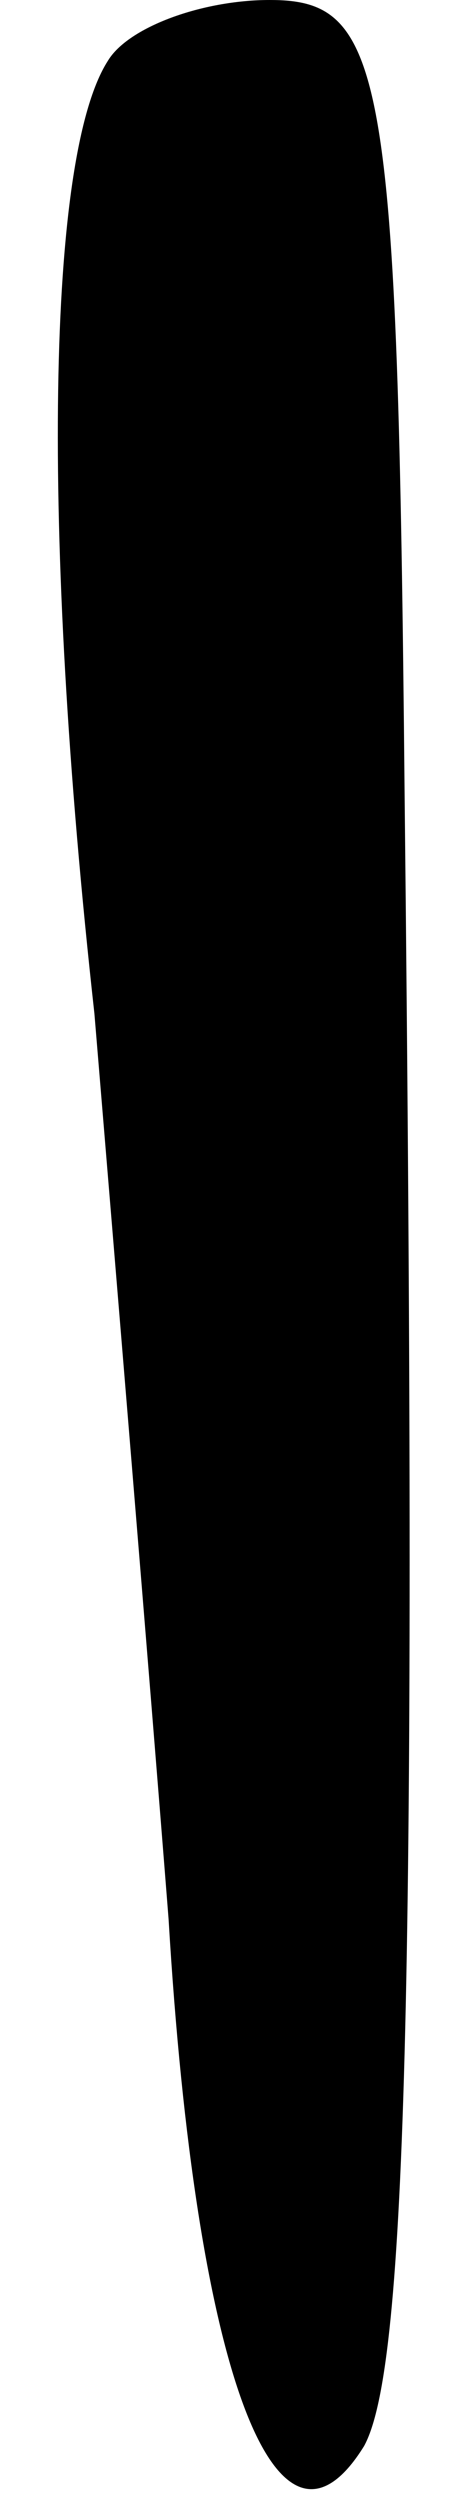 <?xml version="1.0" standalone="no"?>
<!DOCTYPE svg PUBLIC "-//W3C//DTD SVG 20010904//EN"
 "http://www.w3.org/TR/2001/REC-SVG-20010904/DTD/svg10.dtd">
<svg version="1.0" xmlns="http://www.w3.org/2000/svg"
 width="7pt" height="37pt" viewBox="0 0 7 37"
 preserveAspectRatio="xMidYMid meet">
<g transform="translate(0,37) scale(0.1,-0.1)"
fill="#000000" stroke="none">
<path fill="#000000" stroke="none" d="M16 361 c-9 -14 -10 -69 -2 -141 3 -36
8 -96 11 -134 4 -67 16 -99 29 -78 6 11 8 62 6 245 -1 107 -3 117 -20 117 -10
0 -21 -4 -24 -9z"/>
</g>
</svg>
